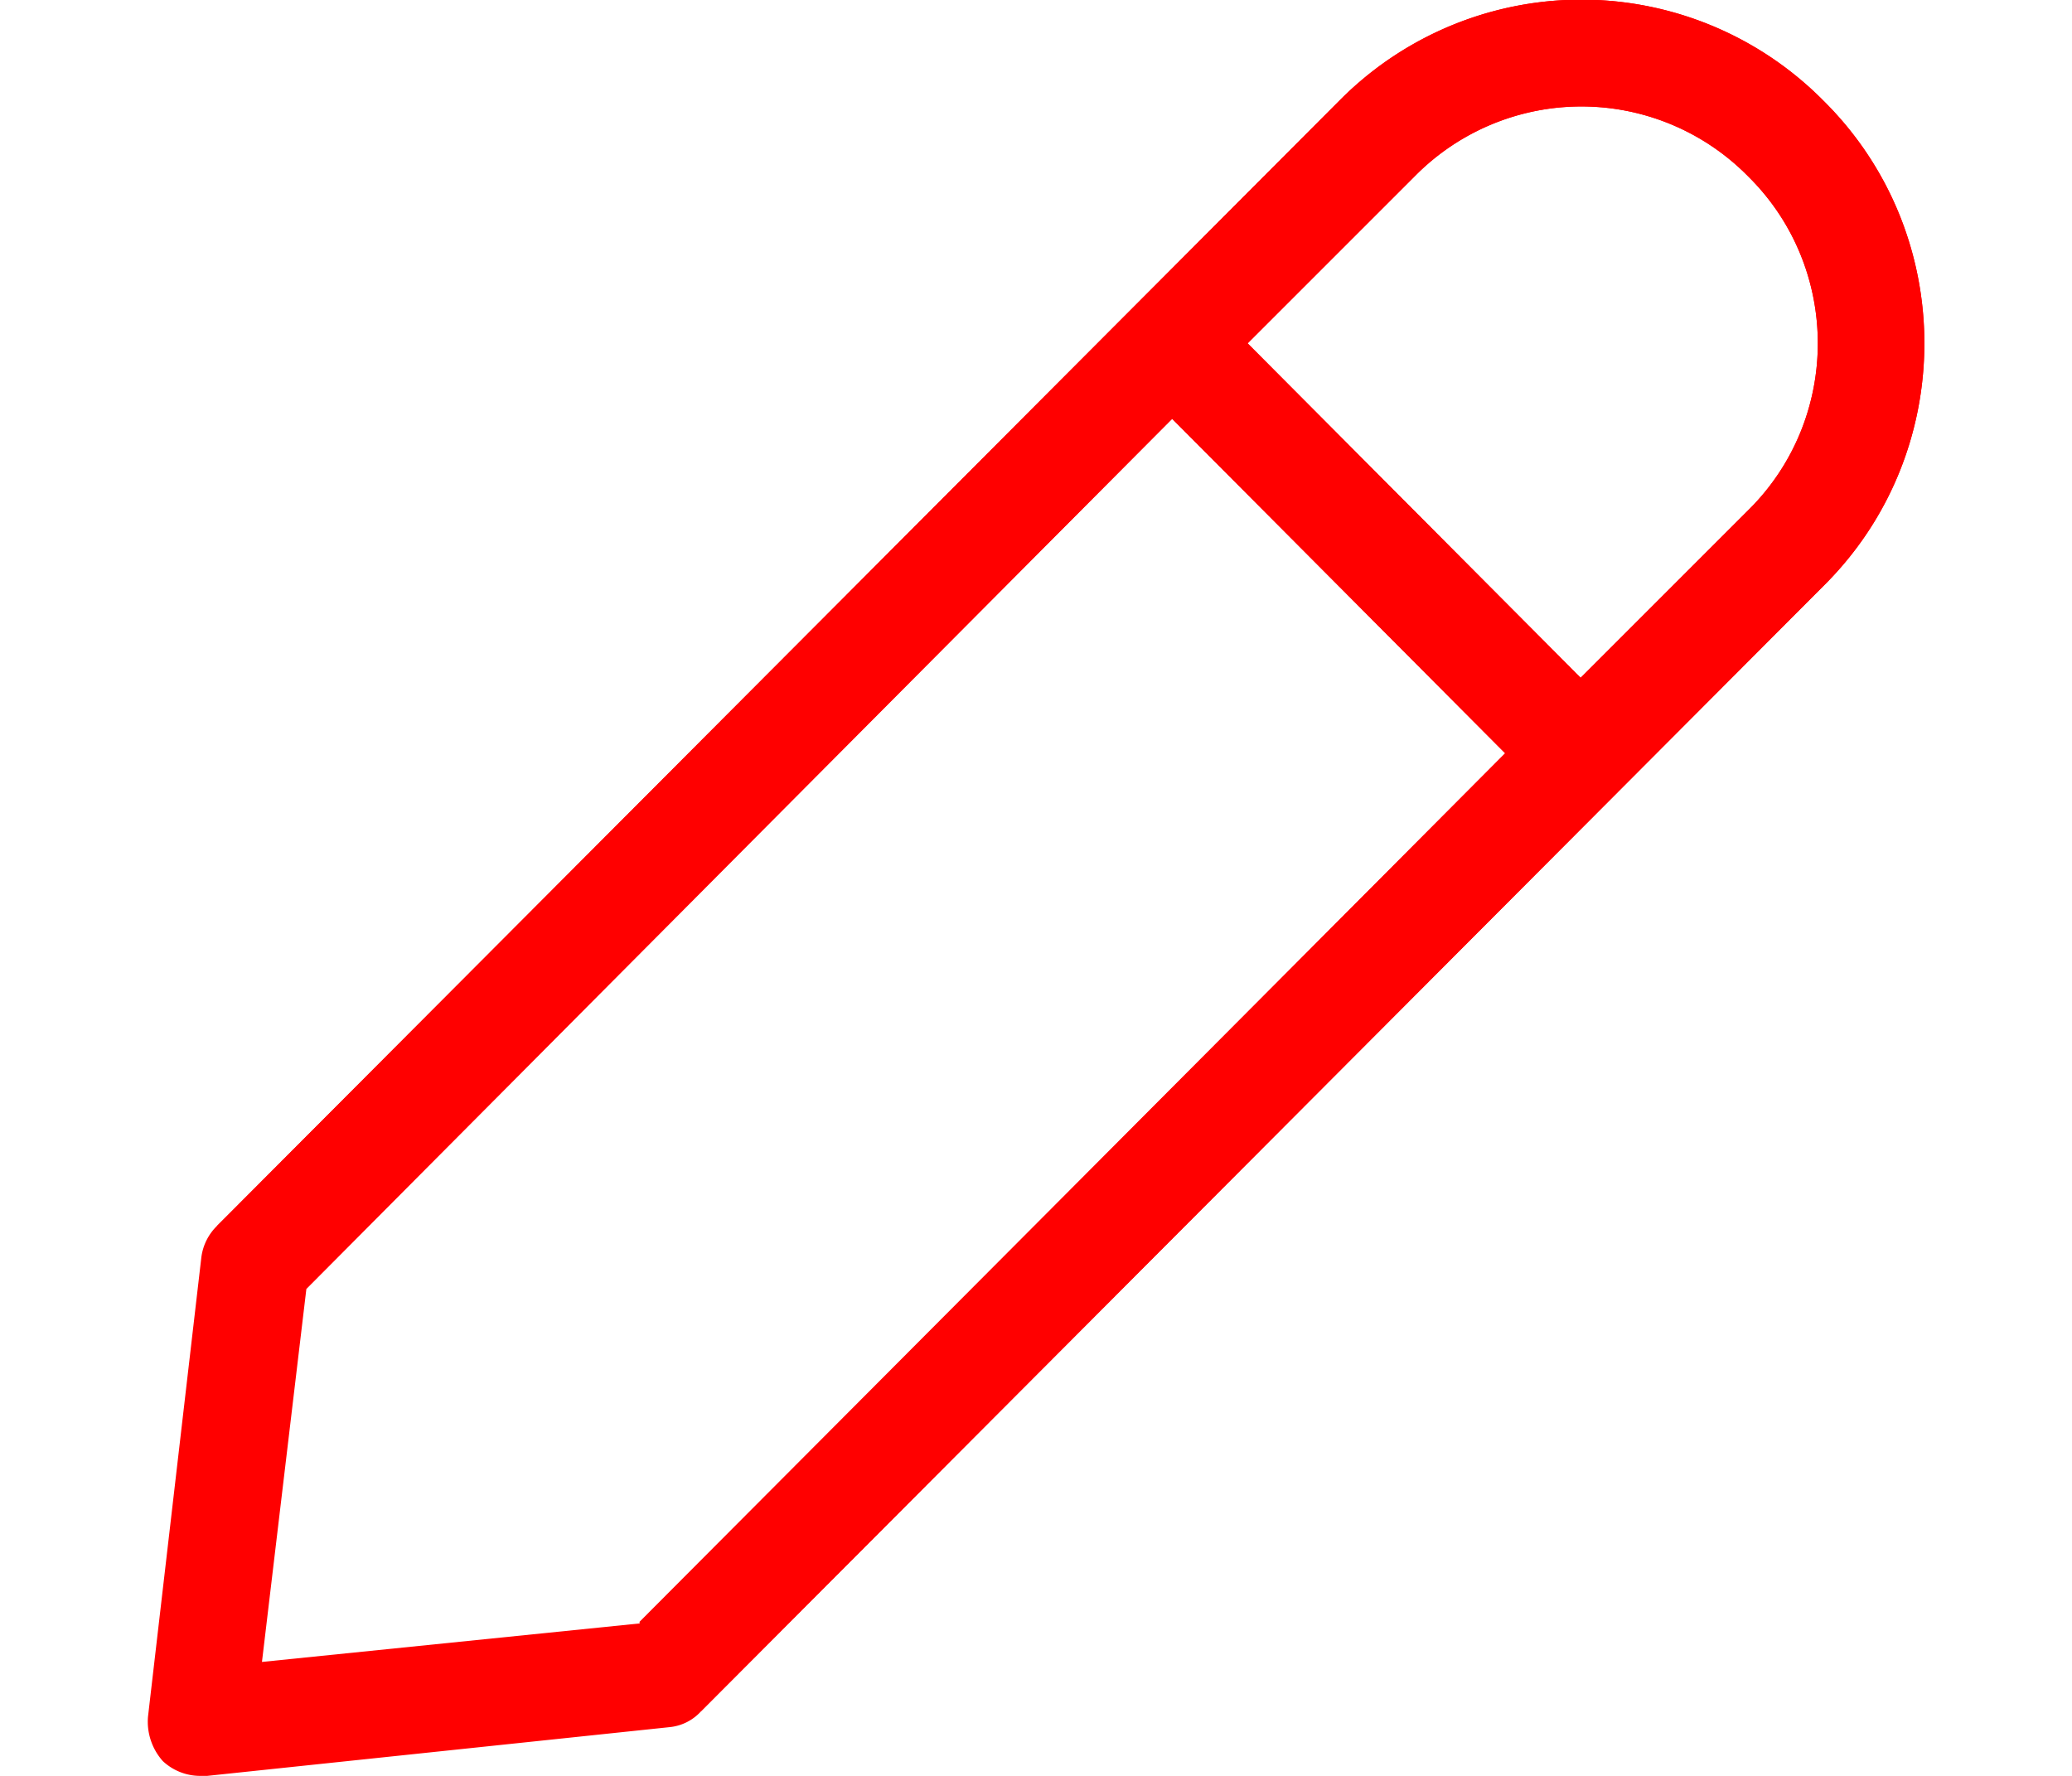 <svg xmlns="http://www.w3.org/2000/svg" width="14" height="12" viewBox="0 0 14 12"><path fill="red" d="M1.36 12a.37.37 0 0 1-.26-.1.4.4 0 0 1-.1-.3l.36-3.1a.36.36 0 0 1 .11-.22L9.05.68a2.3 2.3 0 0 1 3.27 0c.91.9.91 2.38 0 3.28l-7.58 7.6a.33.33 0 0 1-.21.11L1.4 12h-.04zm7.07-9.68l2.25 2.26 1.13-1.13c.63-.62.63-1.64 0-2.26a1.58 1.58 0 0 0-2.25 0zM2.07 8.71l-.3 2.52 2.55-.26 5.85-5.88-2.25-2.26z"/><path fill="red" d="M1.47 8.28L9.05.68a2.3 2.3 0 0 1 3.27 0c.91.9.91 2.38 0 3.28l-7.58 7.6c-.05.06-.42-.6-.42-.6l5.85-5.87-2.25-2.26L2.07 8.7s-.66-.36-.6-.42zm6.96-5.96l2.25 2.26 1.13-1.13c.63-.62.63-1.64 0-2.26a1.58 1.58 0 0 0-2.25 0z"/></svg>